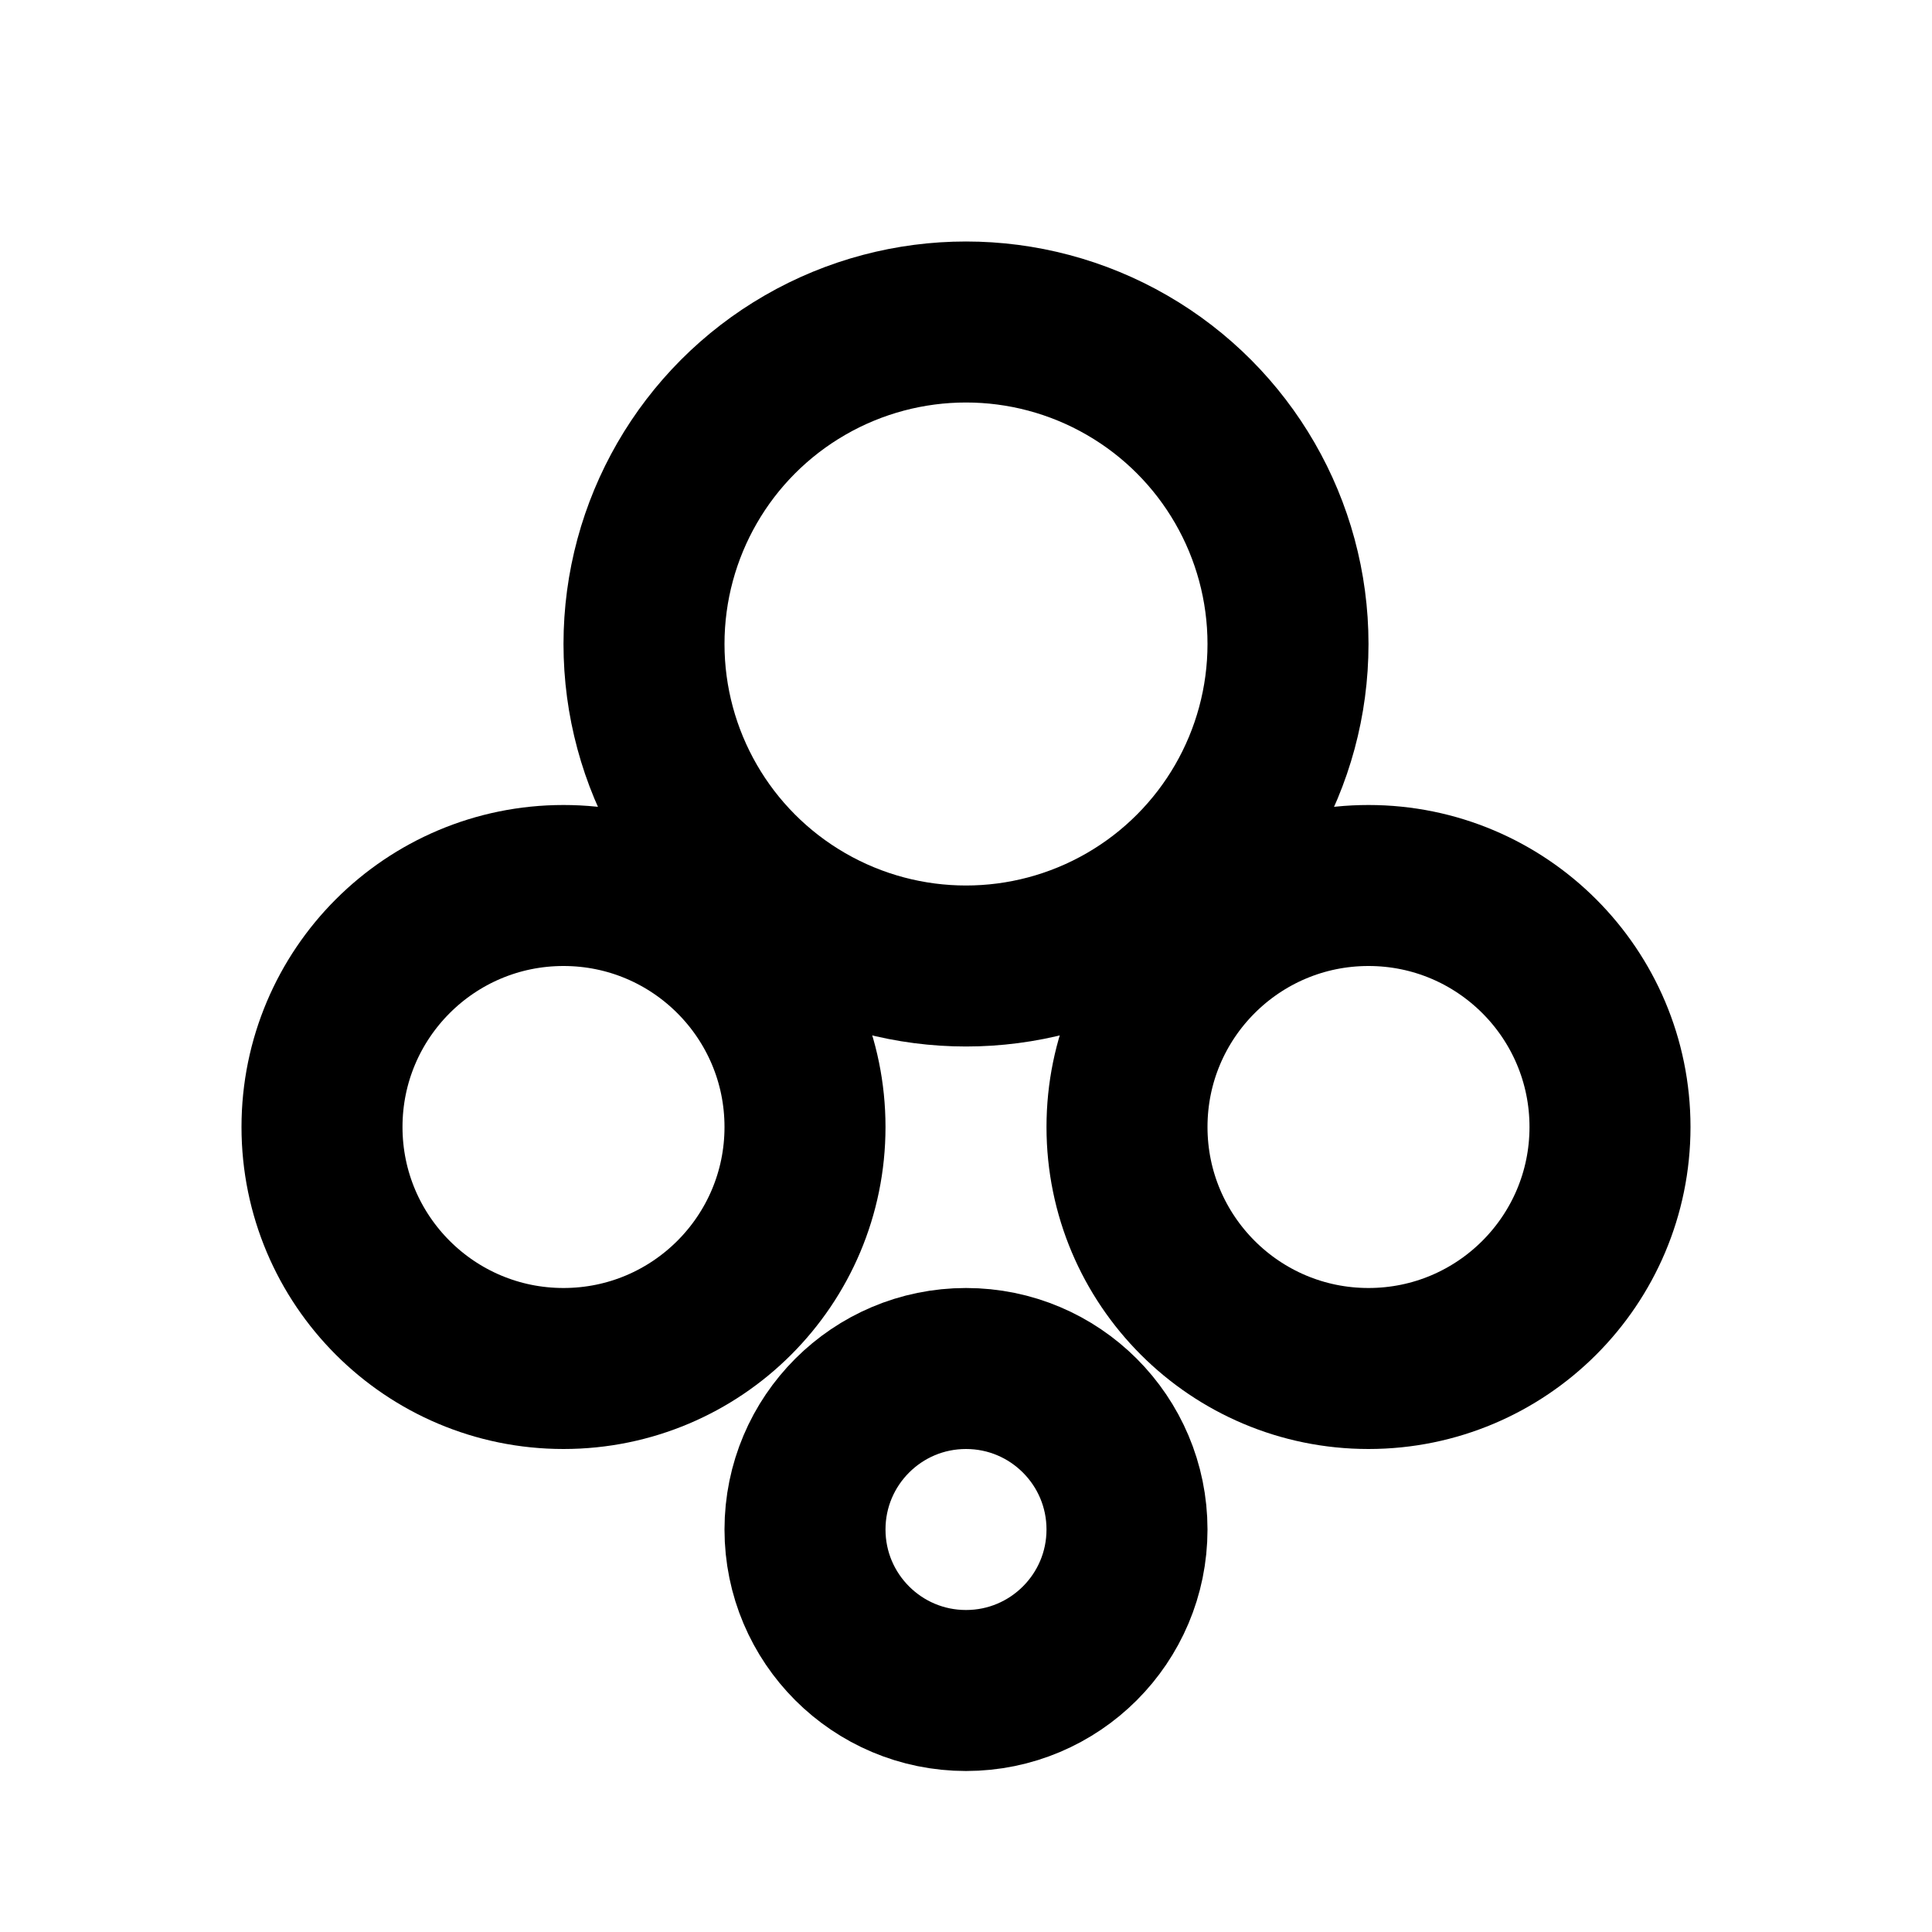 <svg xmlns="http://www.w3.org/2000/svg" width="24" height="24" viewBox="0 0 24 24" fill="none" stroke="currentColor" stroke-width="2" stroke-linecap="round" stroke-linejoin="round">
  <circle cx="12" cy="8" r="4"/>
  <circle cx="7" cy="14" r="3"/>
  <circle cx="17" cy="14" r="3"/>
  <circle cx="12" cy="19" r="2"/>
</svg>
